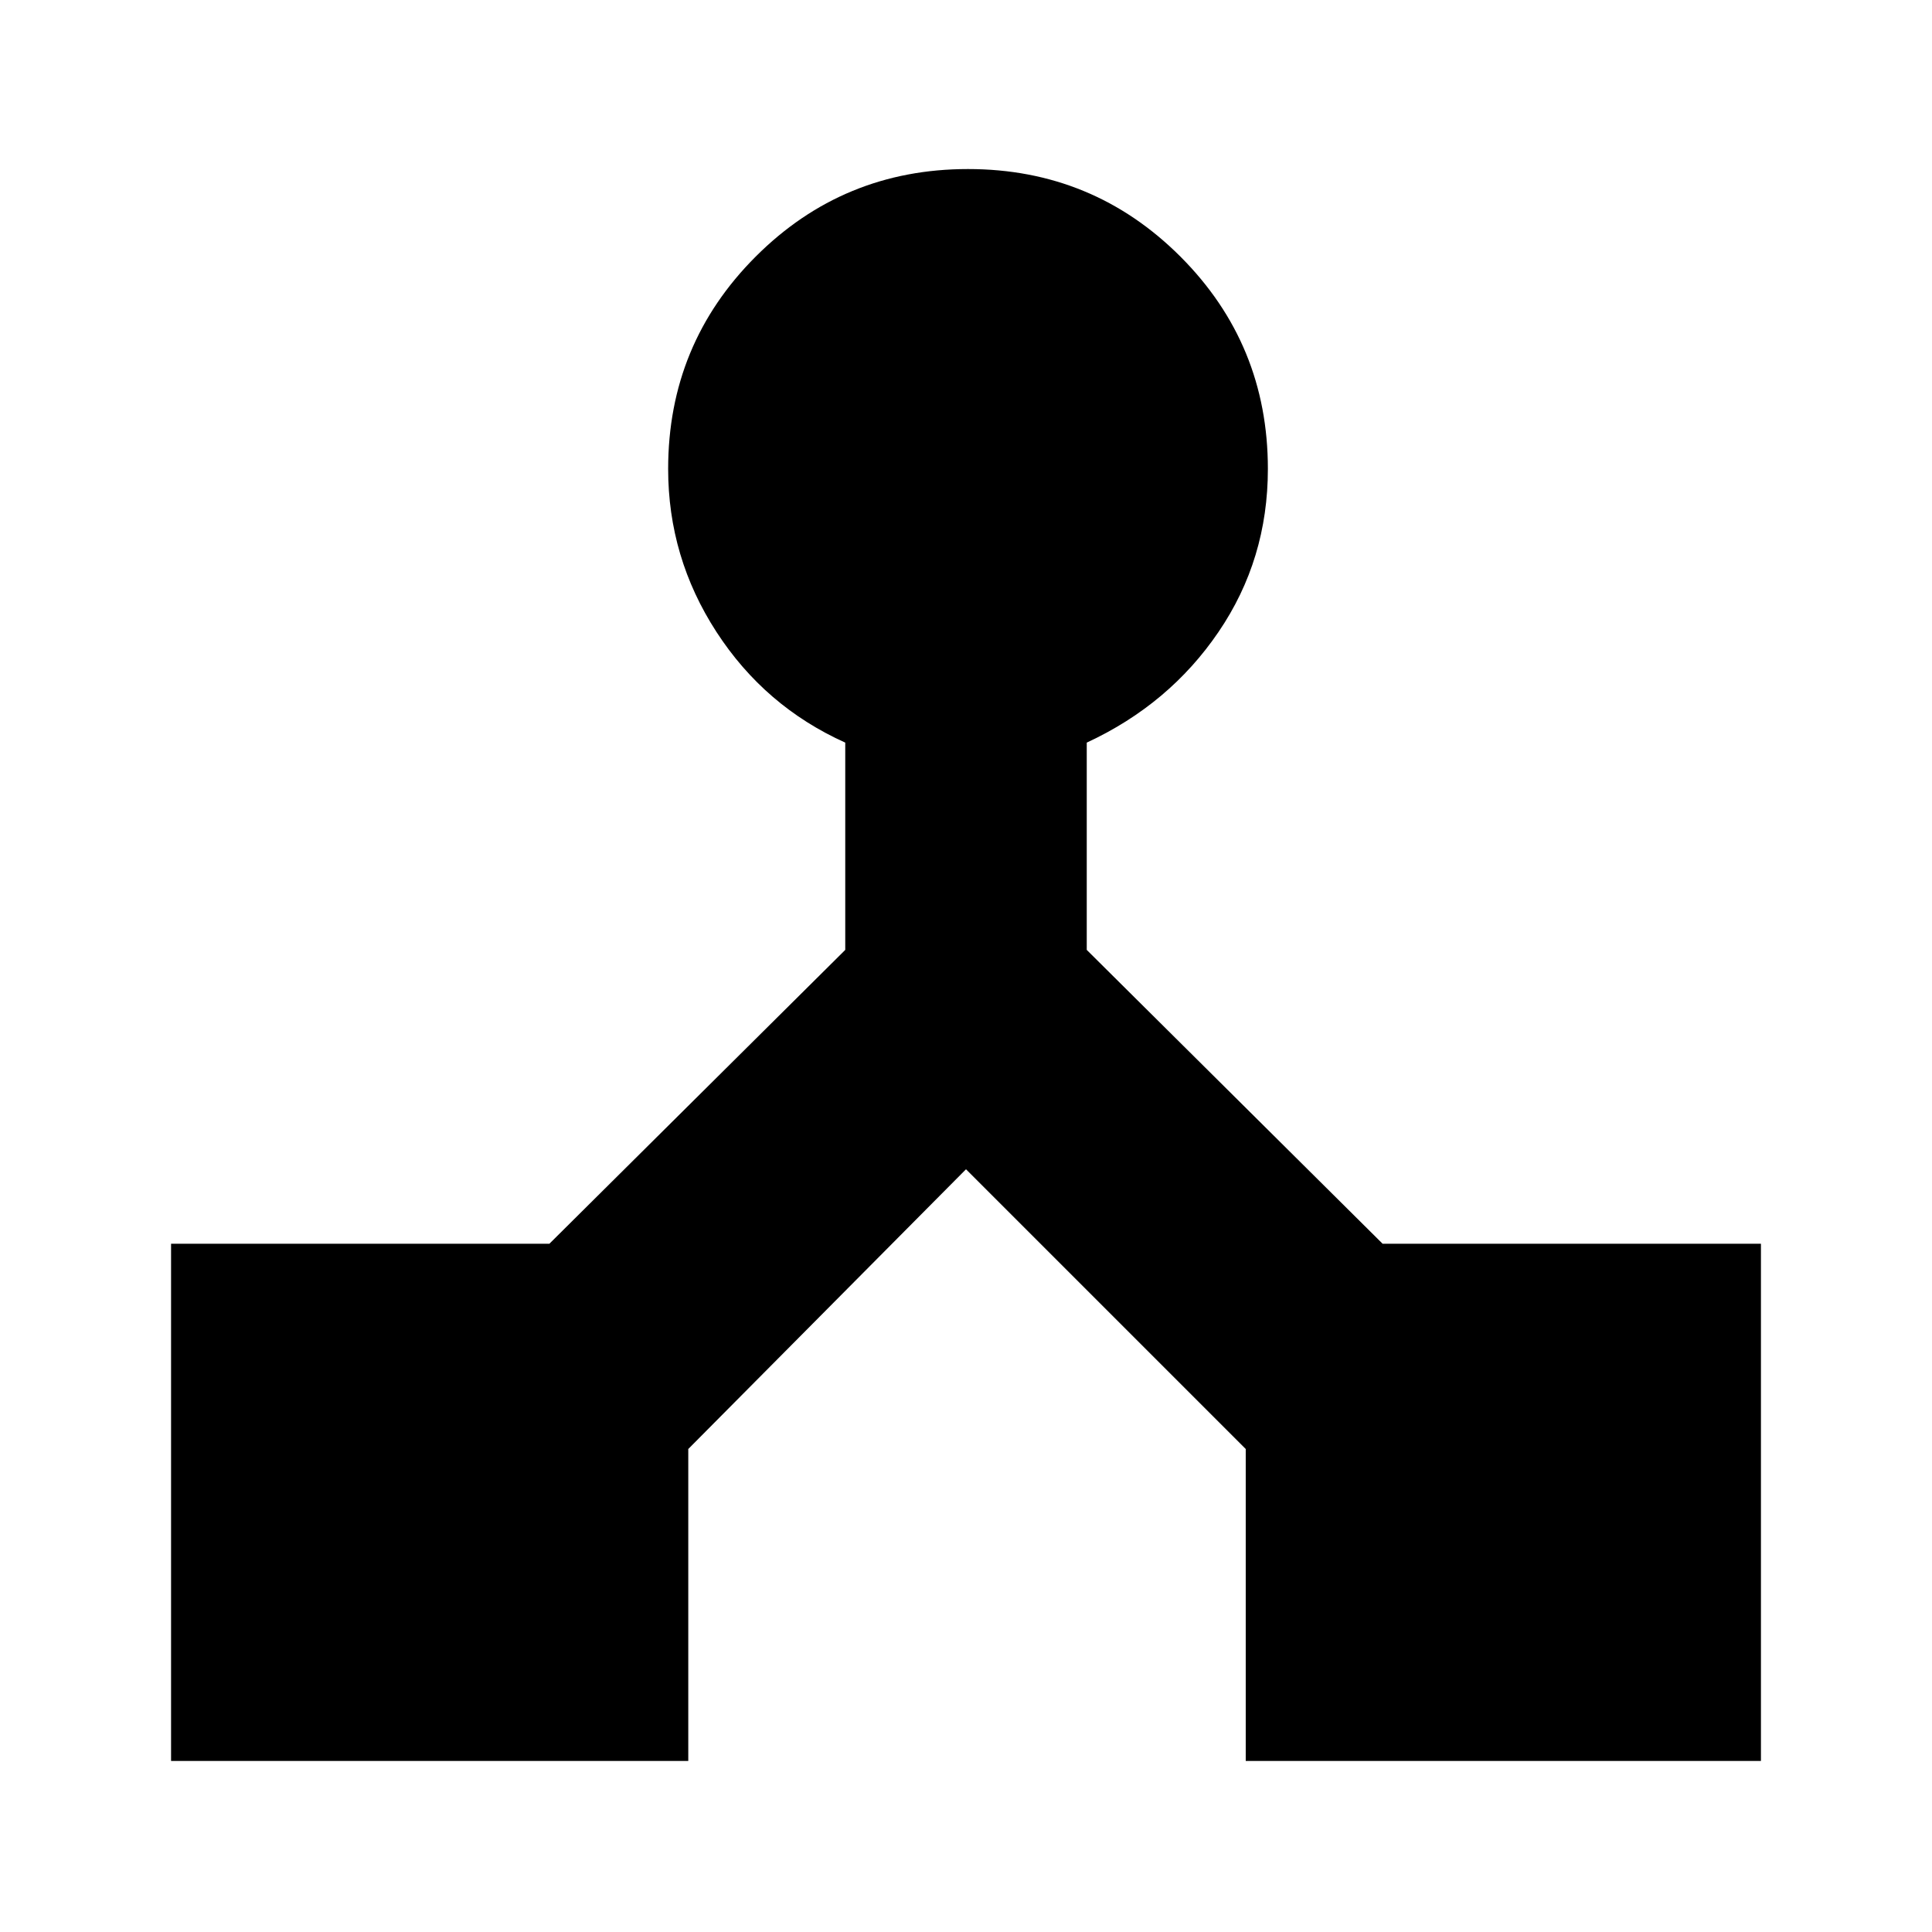 <svg xmlns="http://www.w3.org/2000/svg" height="24" width="24"><path d="M2.125 21.875V15.45h4.7L10.5 11.8V9.225q-1-.45-1.6-1.375-.6-.925-.6-2.025 0-1.55 1.088-2.638Q10.475 2.1 12.025 2.1t2.638 1.087q1.087 1.088 1.087 2.638 0 1.125-.613 2.025-.612.9-1.637 1.375V11.8l3.675 3.65h4.7v6.425h-6.4V18L12 14.525 8.55 18v3.875Z"/></svg>